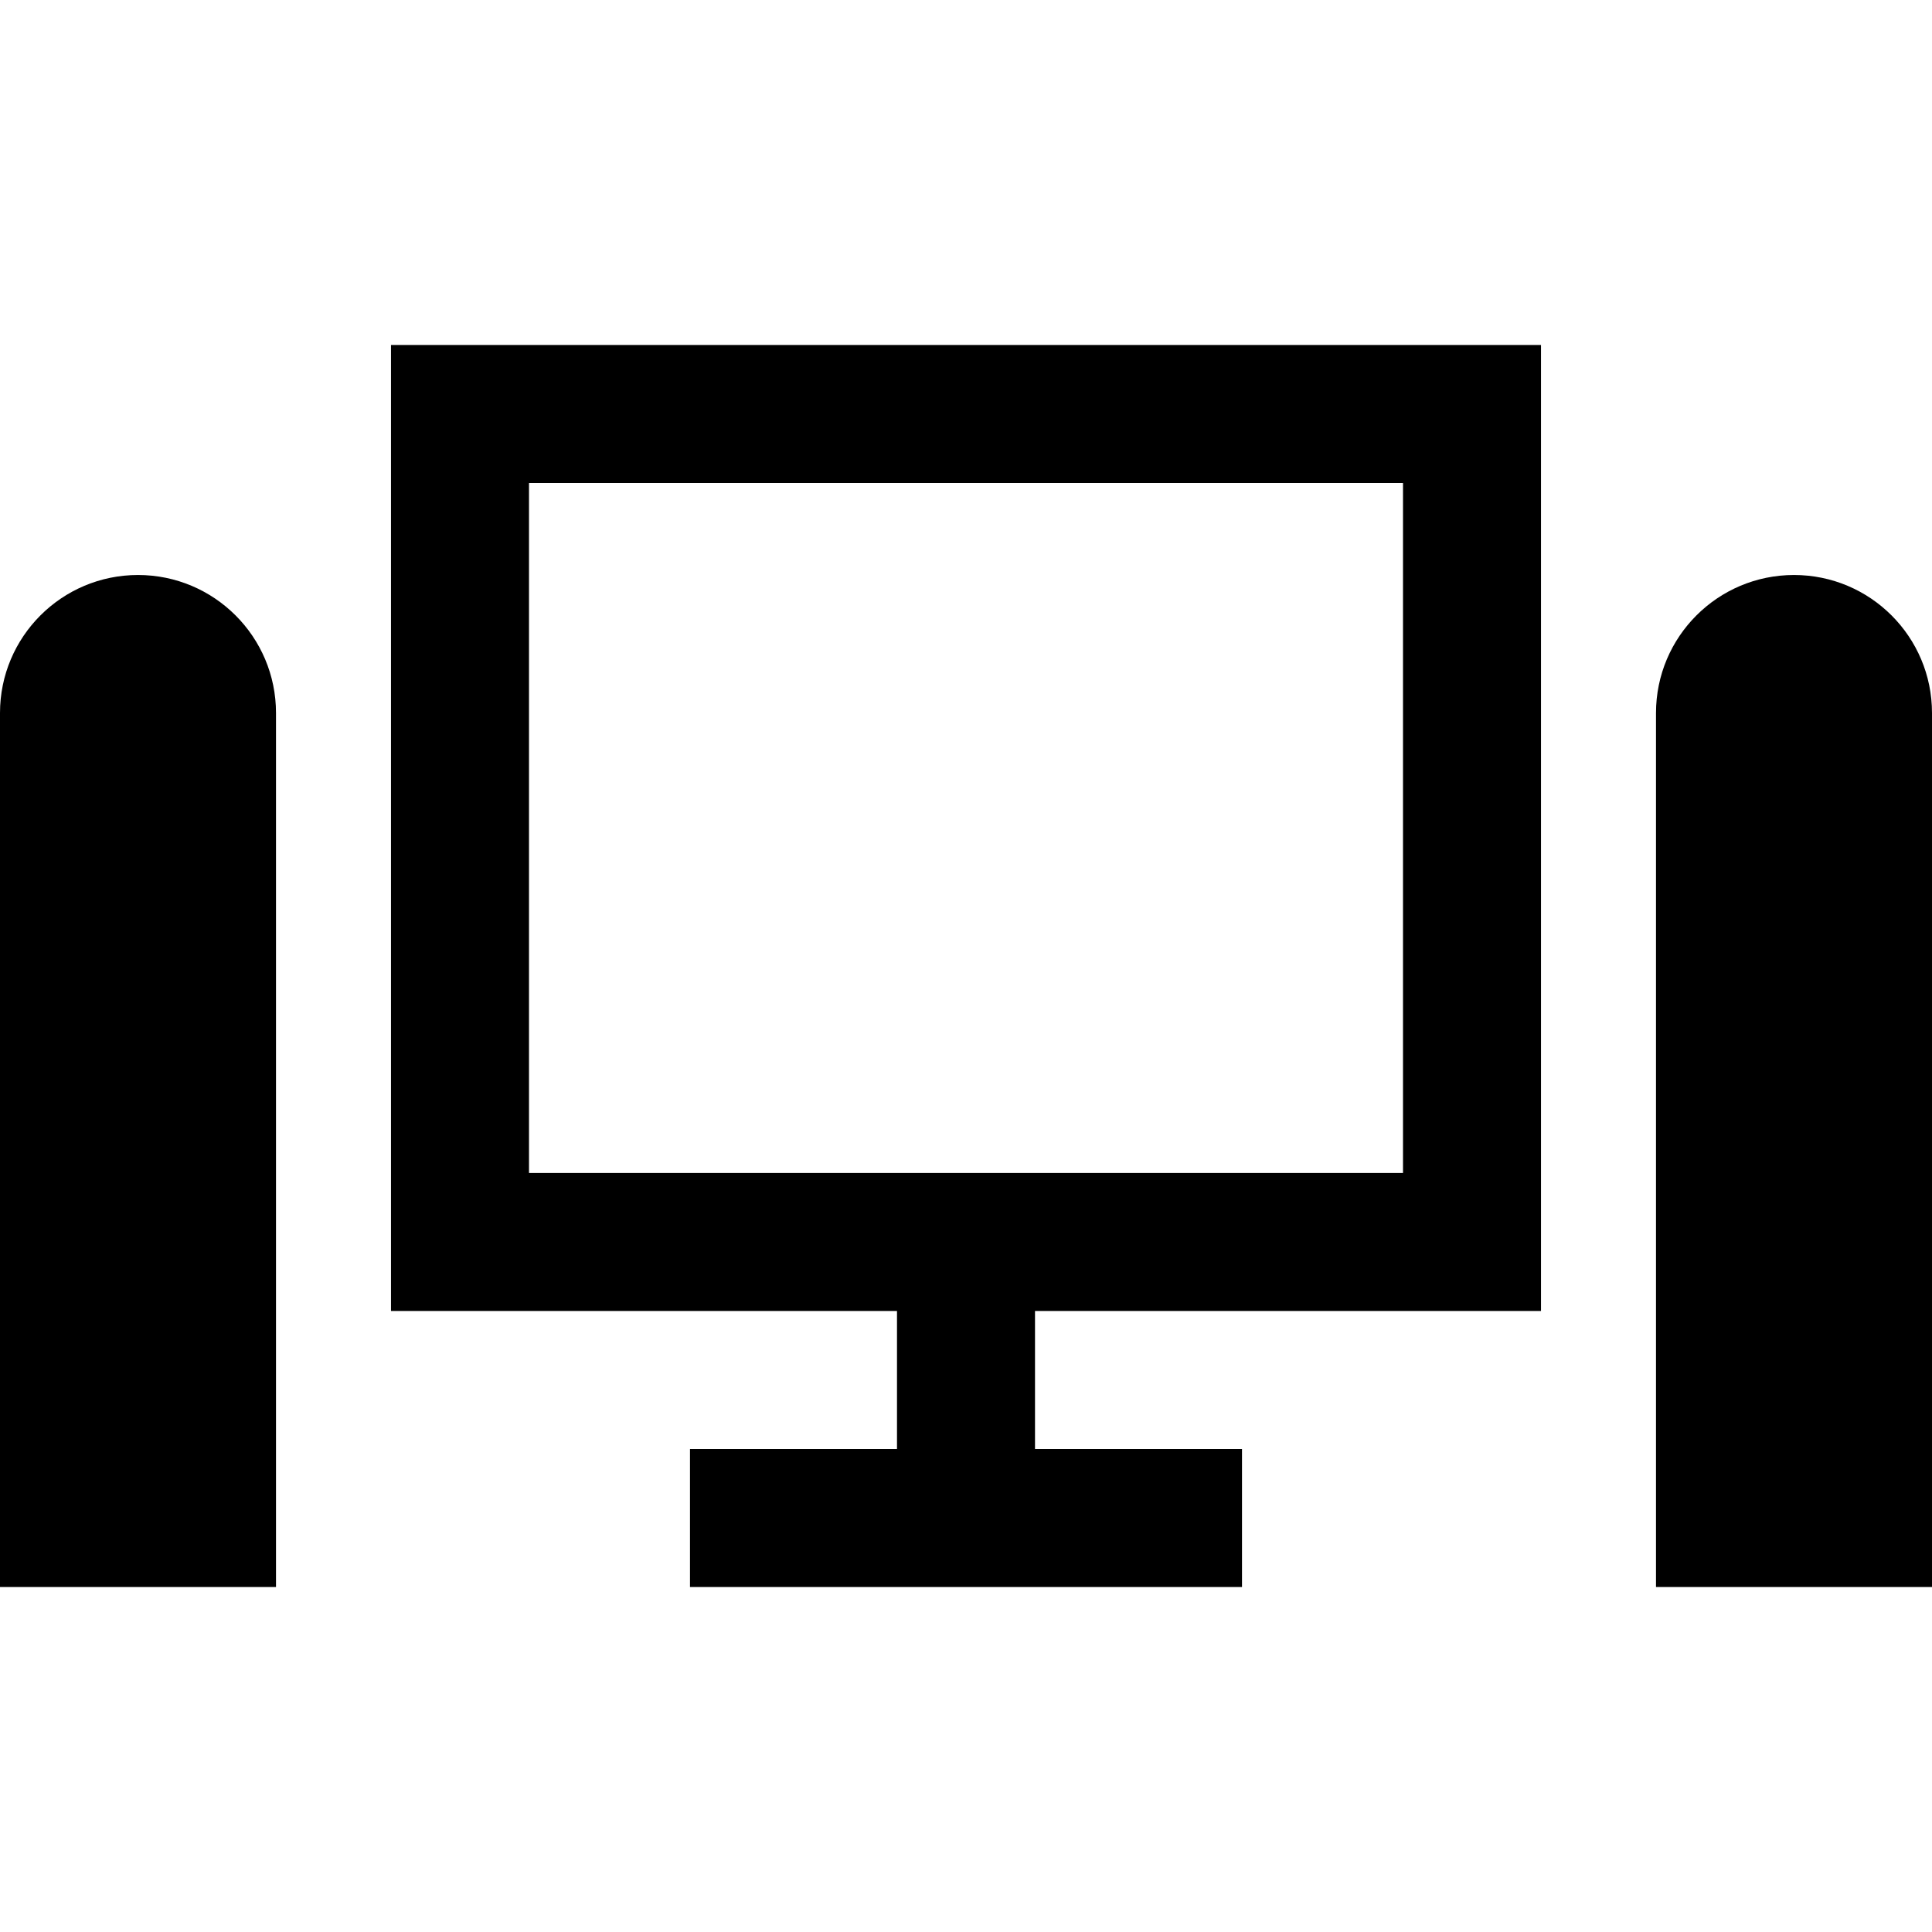 <?xml version="1.0" encoding="iso-8859-1"?>
<!-- Generator: Adobe Illustrator 19.0.0, SVG Export Plug-In . SVG Version: 6.00 Build 0)  -->
<svg xmlns="http://www.w3.org/2000/svg" xmlns:xlink="http://www.w3.org/1999/xlink" version="1.1" id="Layer_1" x="0px" y="0px" viewBox="0 0 512 512" style="enable-background:new 0 0 512 512;" xml:space="preserve">
<g>
	<g>
		<path d="M36.571,152.381C16.373,152.381,0,168.754,0,188.952v231.619h73.143V188.952C73.143,168.754,56.77,152.381,36.571,152.381    z"/>
	</g>
</g>
<g>
	<g>
		<path d="M475.429,152.381c-20.198,0-36.571,16.373-36.571,36.571v231.619H512V188.952    C512,168.754,495.627,152.381,475.429,152.381z"/>
	</g>
</g>
<g>
	<g>
		<path d="M408.381,347.429v-256H103.619v256h134.095V384h-54.857v36.571h146.286V384h-54.857v-36.571H408.381z M140.19,310.857V128    H371.81v182.857H140.19z"/>
	</g>
</g>
<g>
</g>
<g>
</g>
<g>
</g>
<g>
</g>
<g>
</g>
<g>
</g>
<g>
</g>
<g>
</g>
<g>
</g>
<g>
</g>
<g>
</g>
<g>
</g>
<g>
</g>
<g>
</g>
<g>
</g>
</svg>

